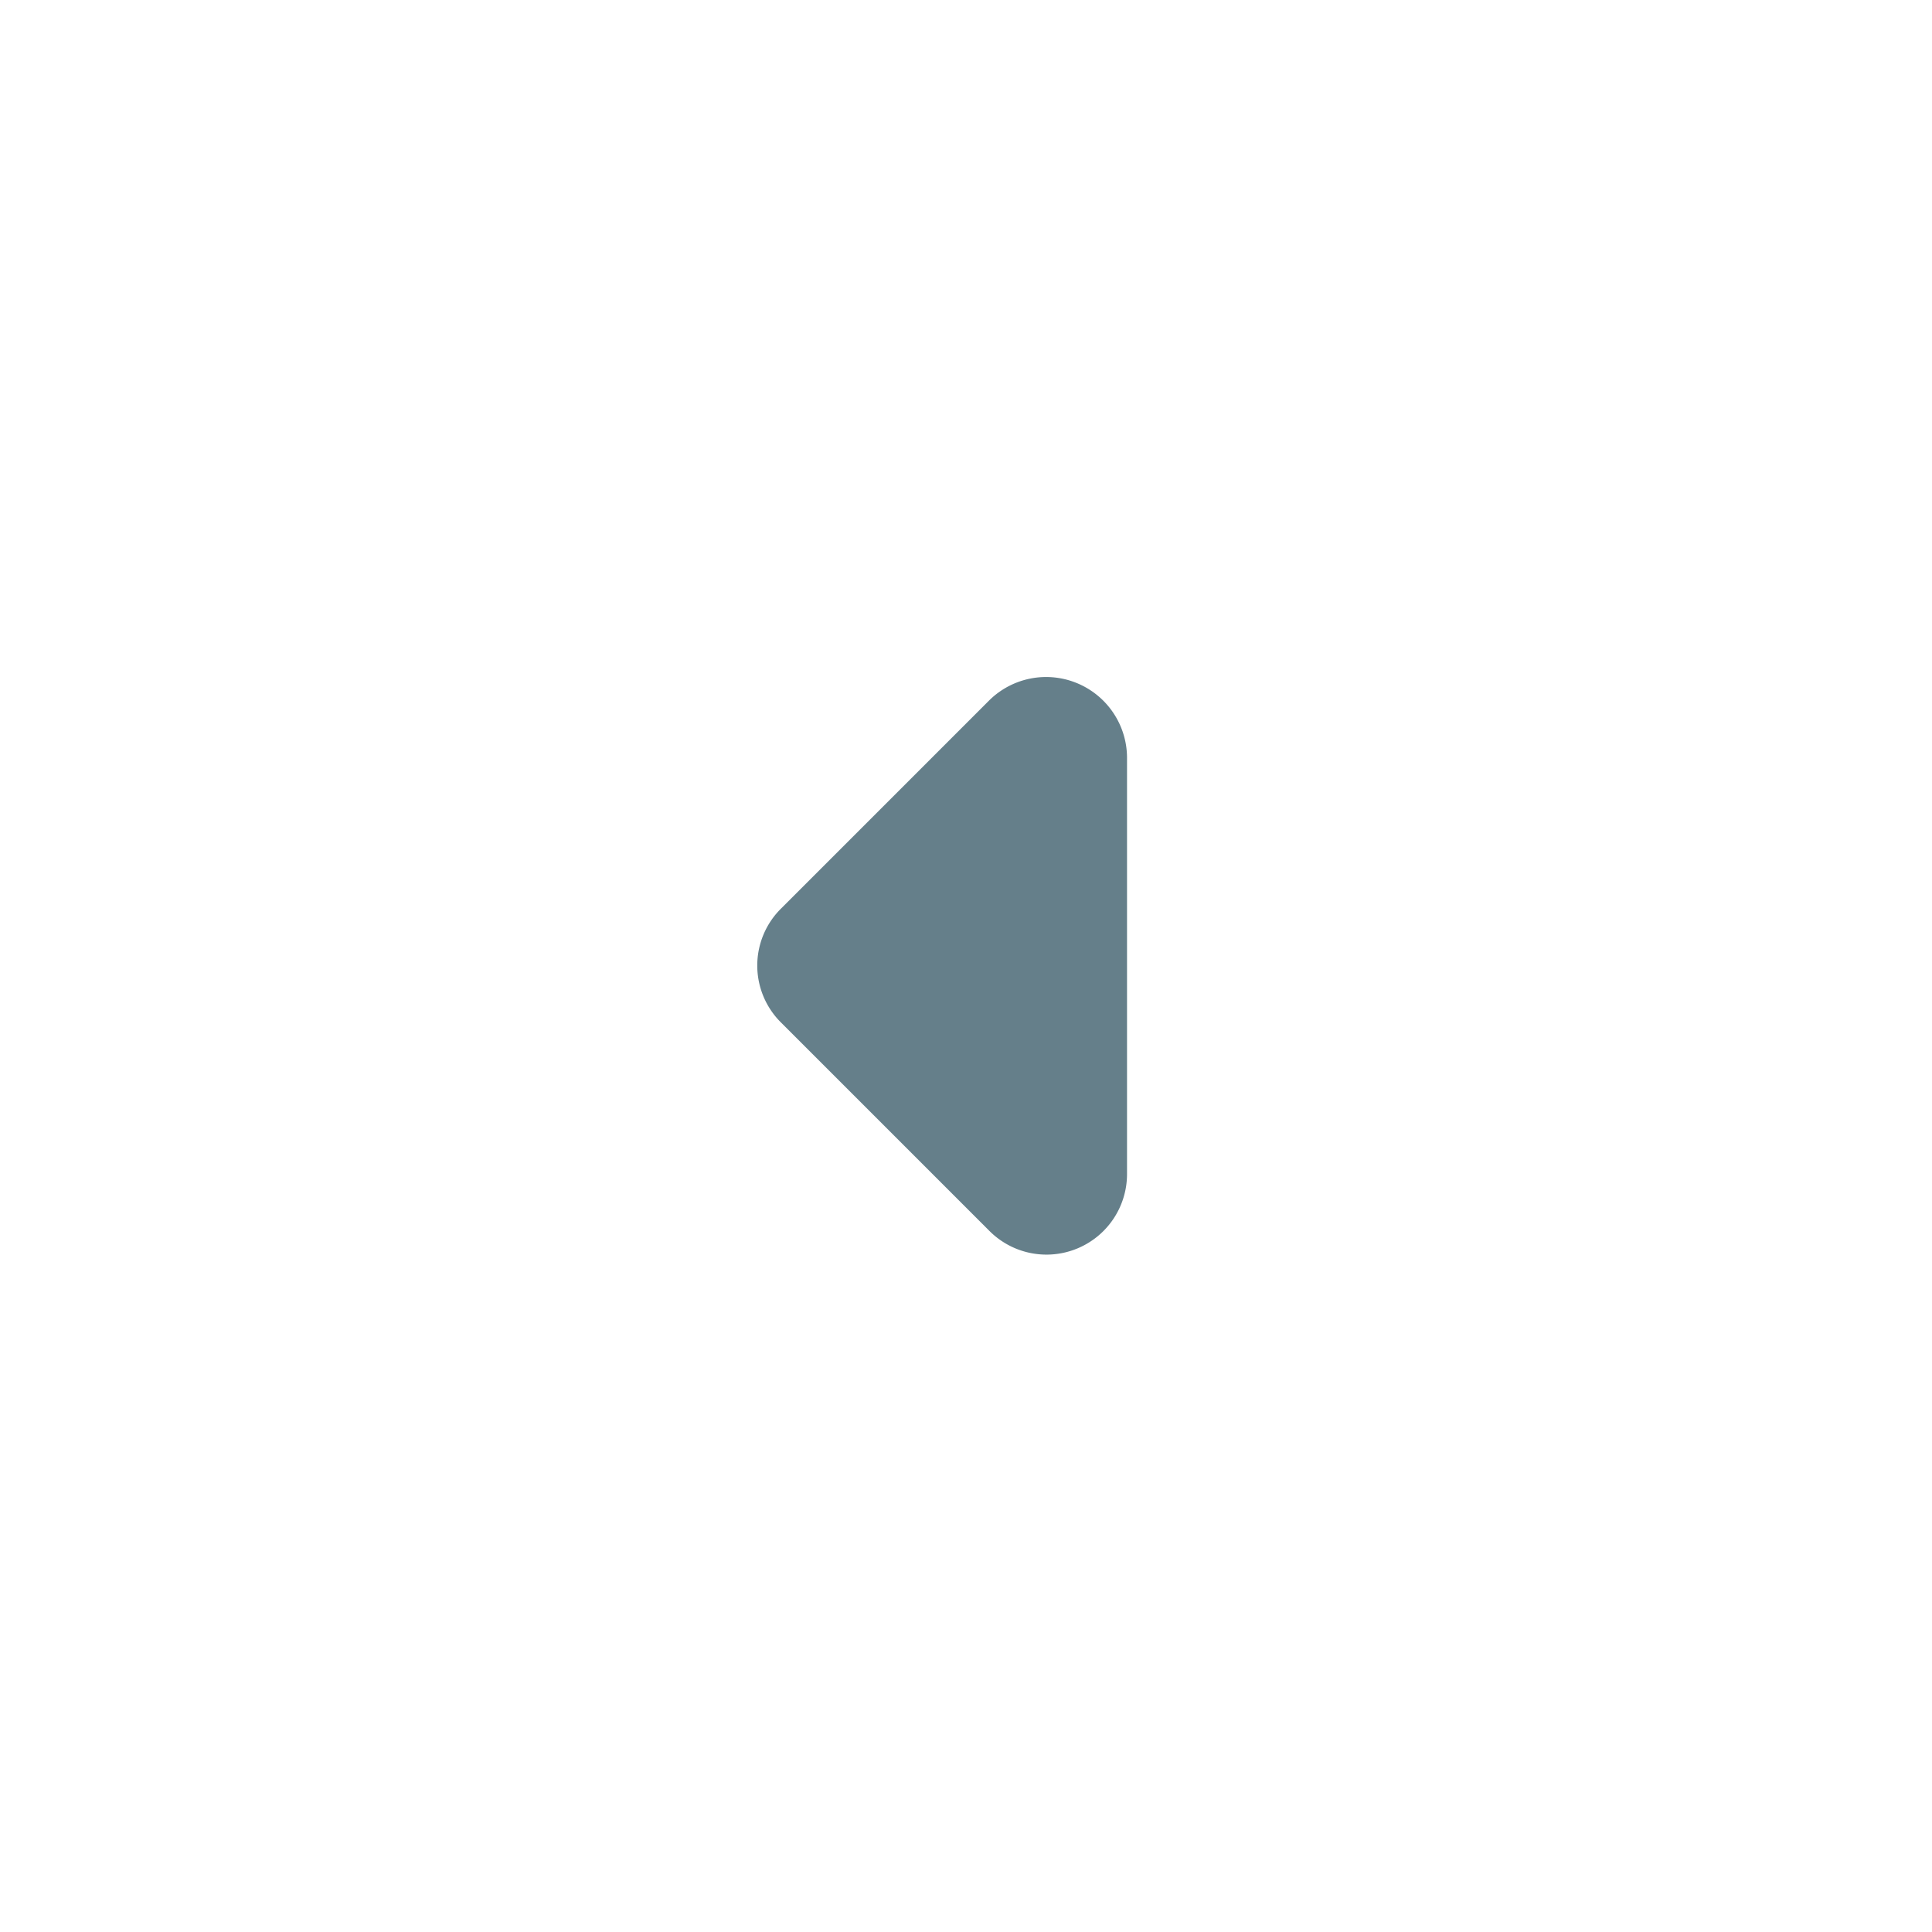 <svg xmlns="http://www.w3.org/2000/svg" width="26" height="26" viewBox="0 0 26 26"><path d="M26,0H0V26H26Z" fill="none"/><path d="M13.123,15.863l-2.806-2.806a1.079,1.079,0,0,1,0-1.528l2.806-2.806a1.089,1.089,0,0,1,1.853.769v5.6A1.084,1.084,0,0,1,13.123,15.863Z" transform="translate(0.191 0.701)" fill="#657f8a"/></svg>